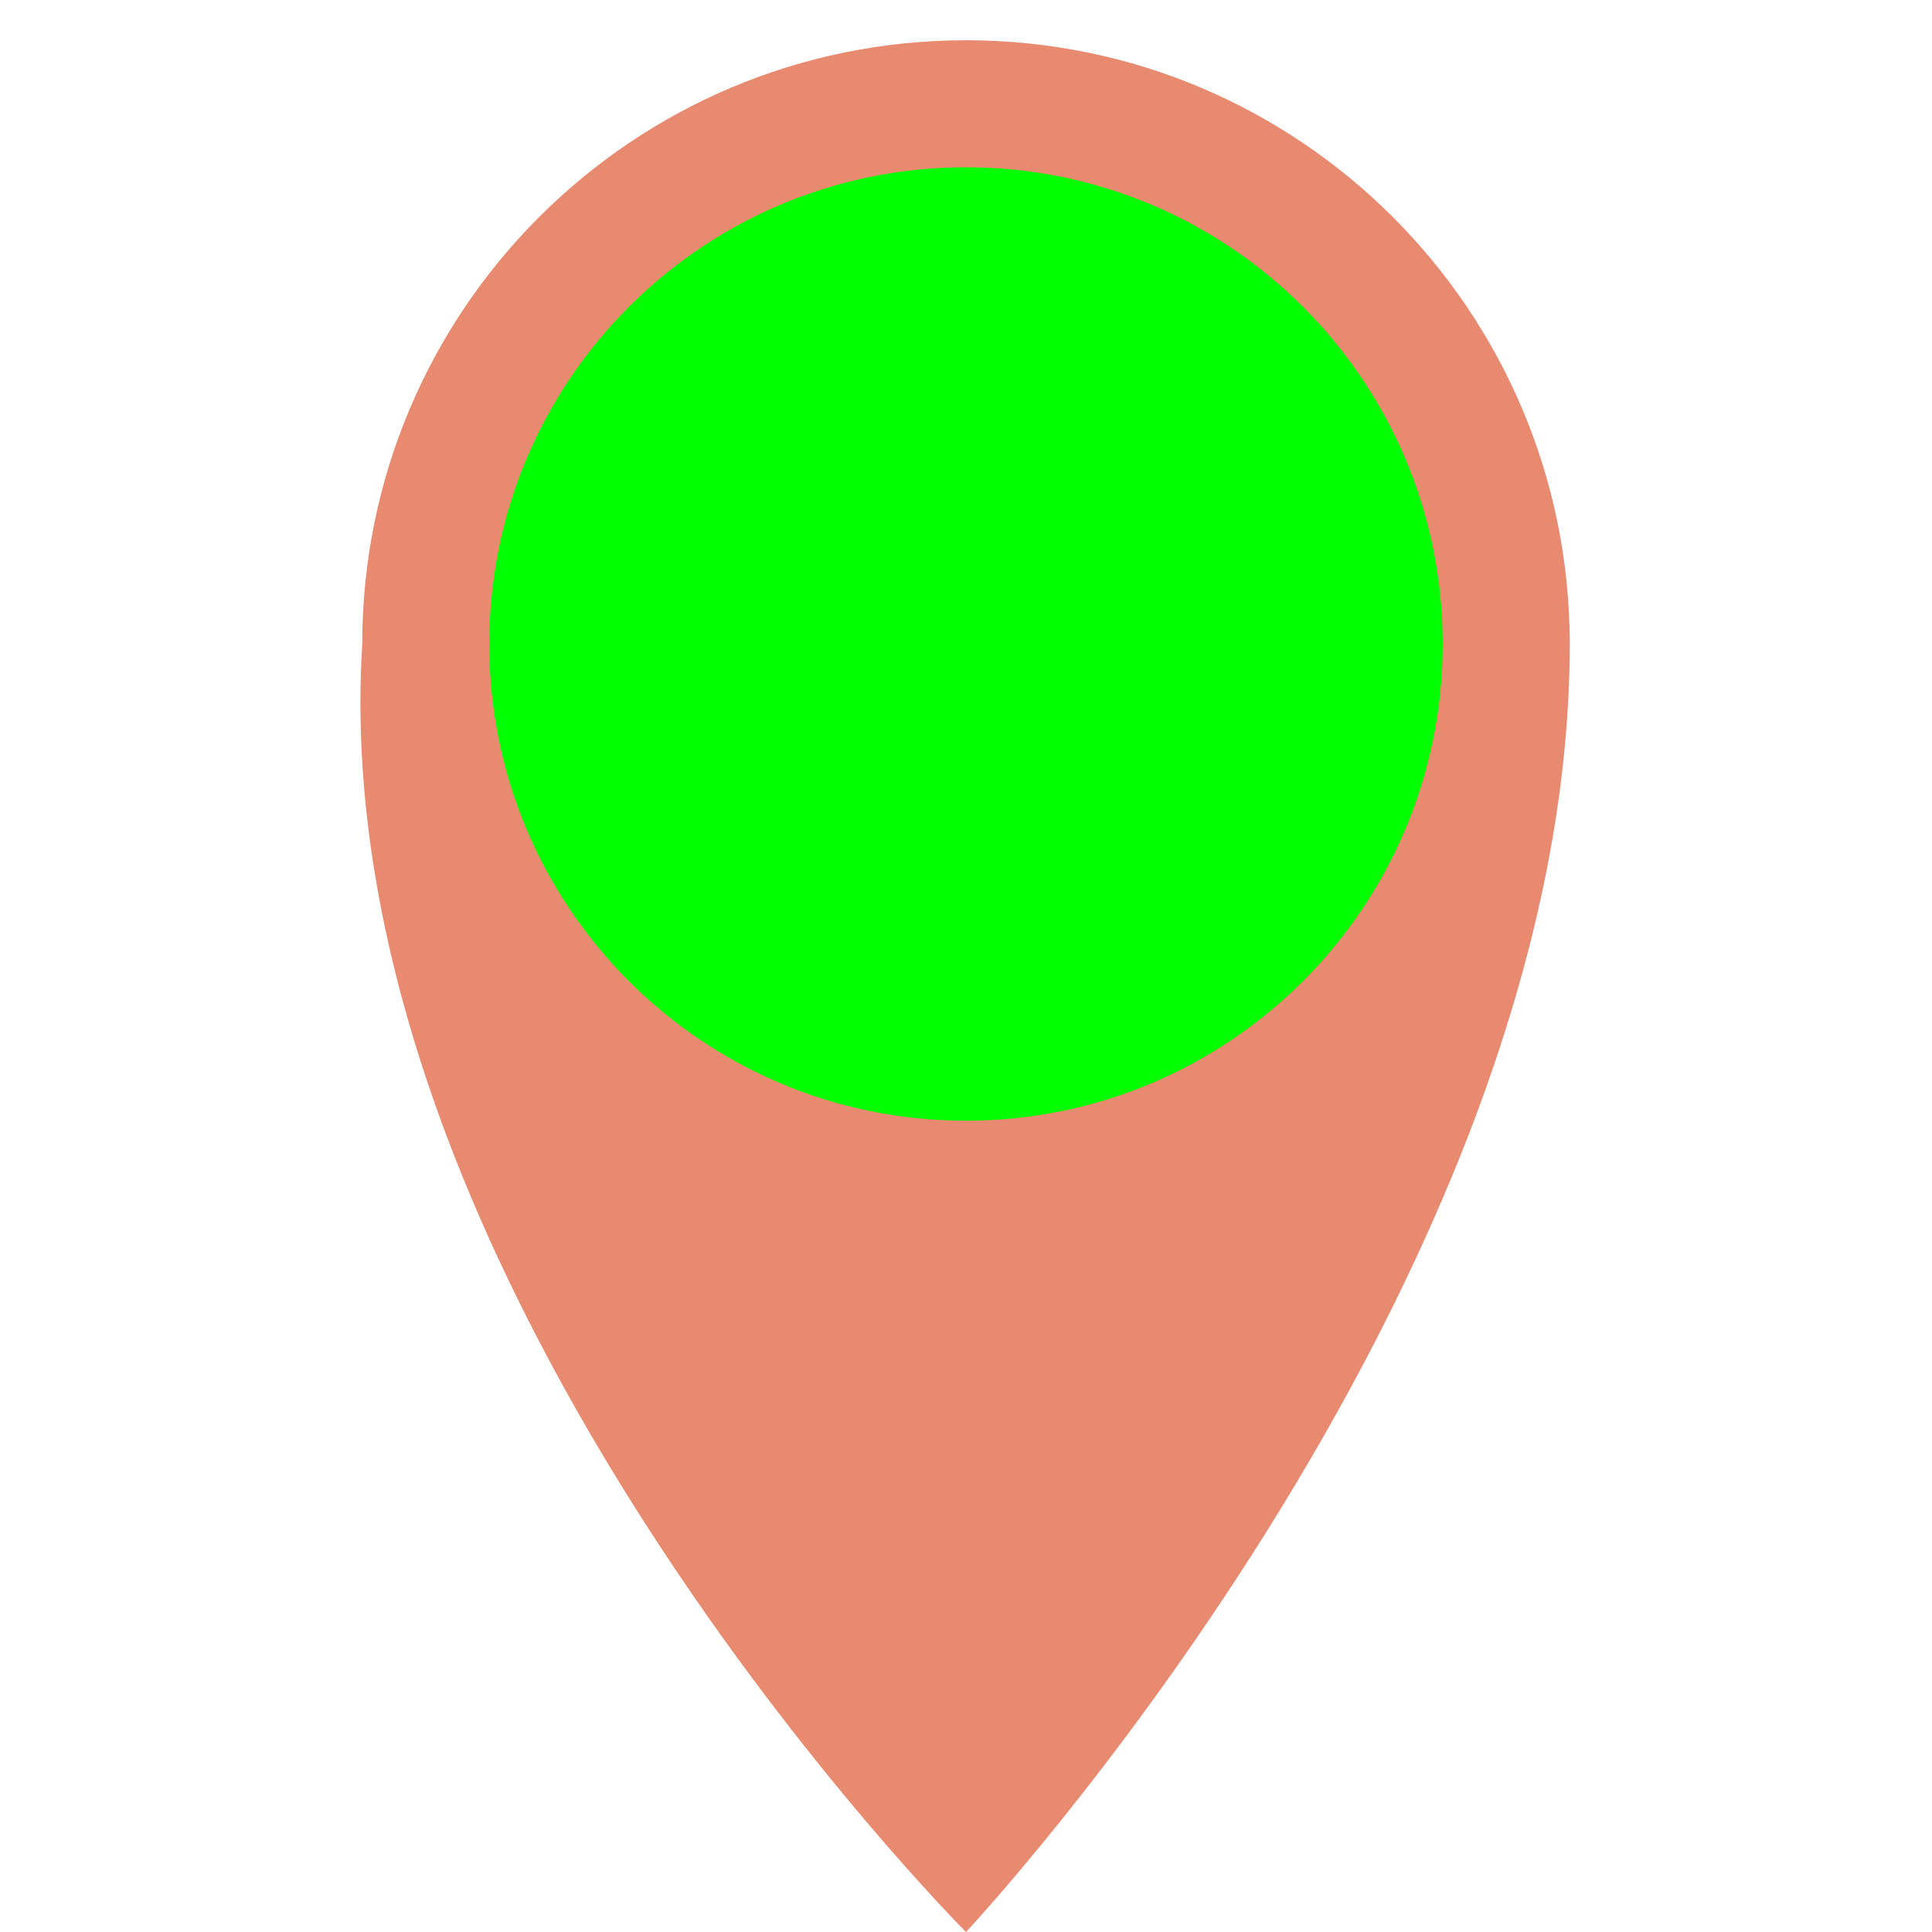 <?xml version="1.0" encoding="UTF-8"?>
<svg width="32px" height="32px" viewBox="0 0 32 48" version="1.1" xmlns="http://www.w3.org/2000/svg" xmlns:xlink="http://www.w3.org/1999/xlink">
    <!-- Generator: Sketch 58 (84663) - https://sketch.com -->
    <title>Icon / MapSpot</title>
    <desc>Created with Sketch.</desc>
    <g id="Icon-/-MapSpot" stroke="none" stroke-width="1" fill="none" fill-rule="evenodd">
        <path d="M16,48 C16,48 31,32 31,16 C31,7.716 24.284,1 16,1 C7.716,1 1,7.716 1,16 C0,32 16,48 16,48 Z" id="Path" fill="#E78A6F" fill-rule="nonzero"></path>
        <path d="M16,27.844 C9.458,27.844 4.156,22.542 4.156,16 C4.156,9.458 9.458,4.156 16,4.156 C22.542,4.156 27.844,9.458 27.844,16 C27.844,22.542 22.542,27.844 16,27.844 Z" id="Path" fill="#00FF00" fill-rule="nonzero"></path>
    </g>
</svg>